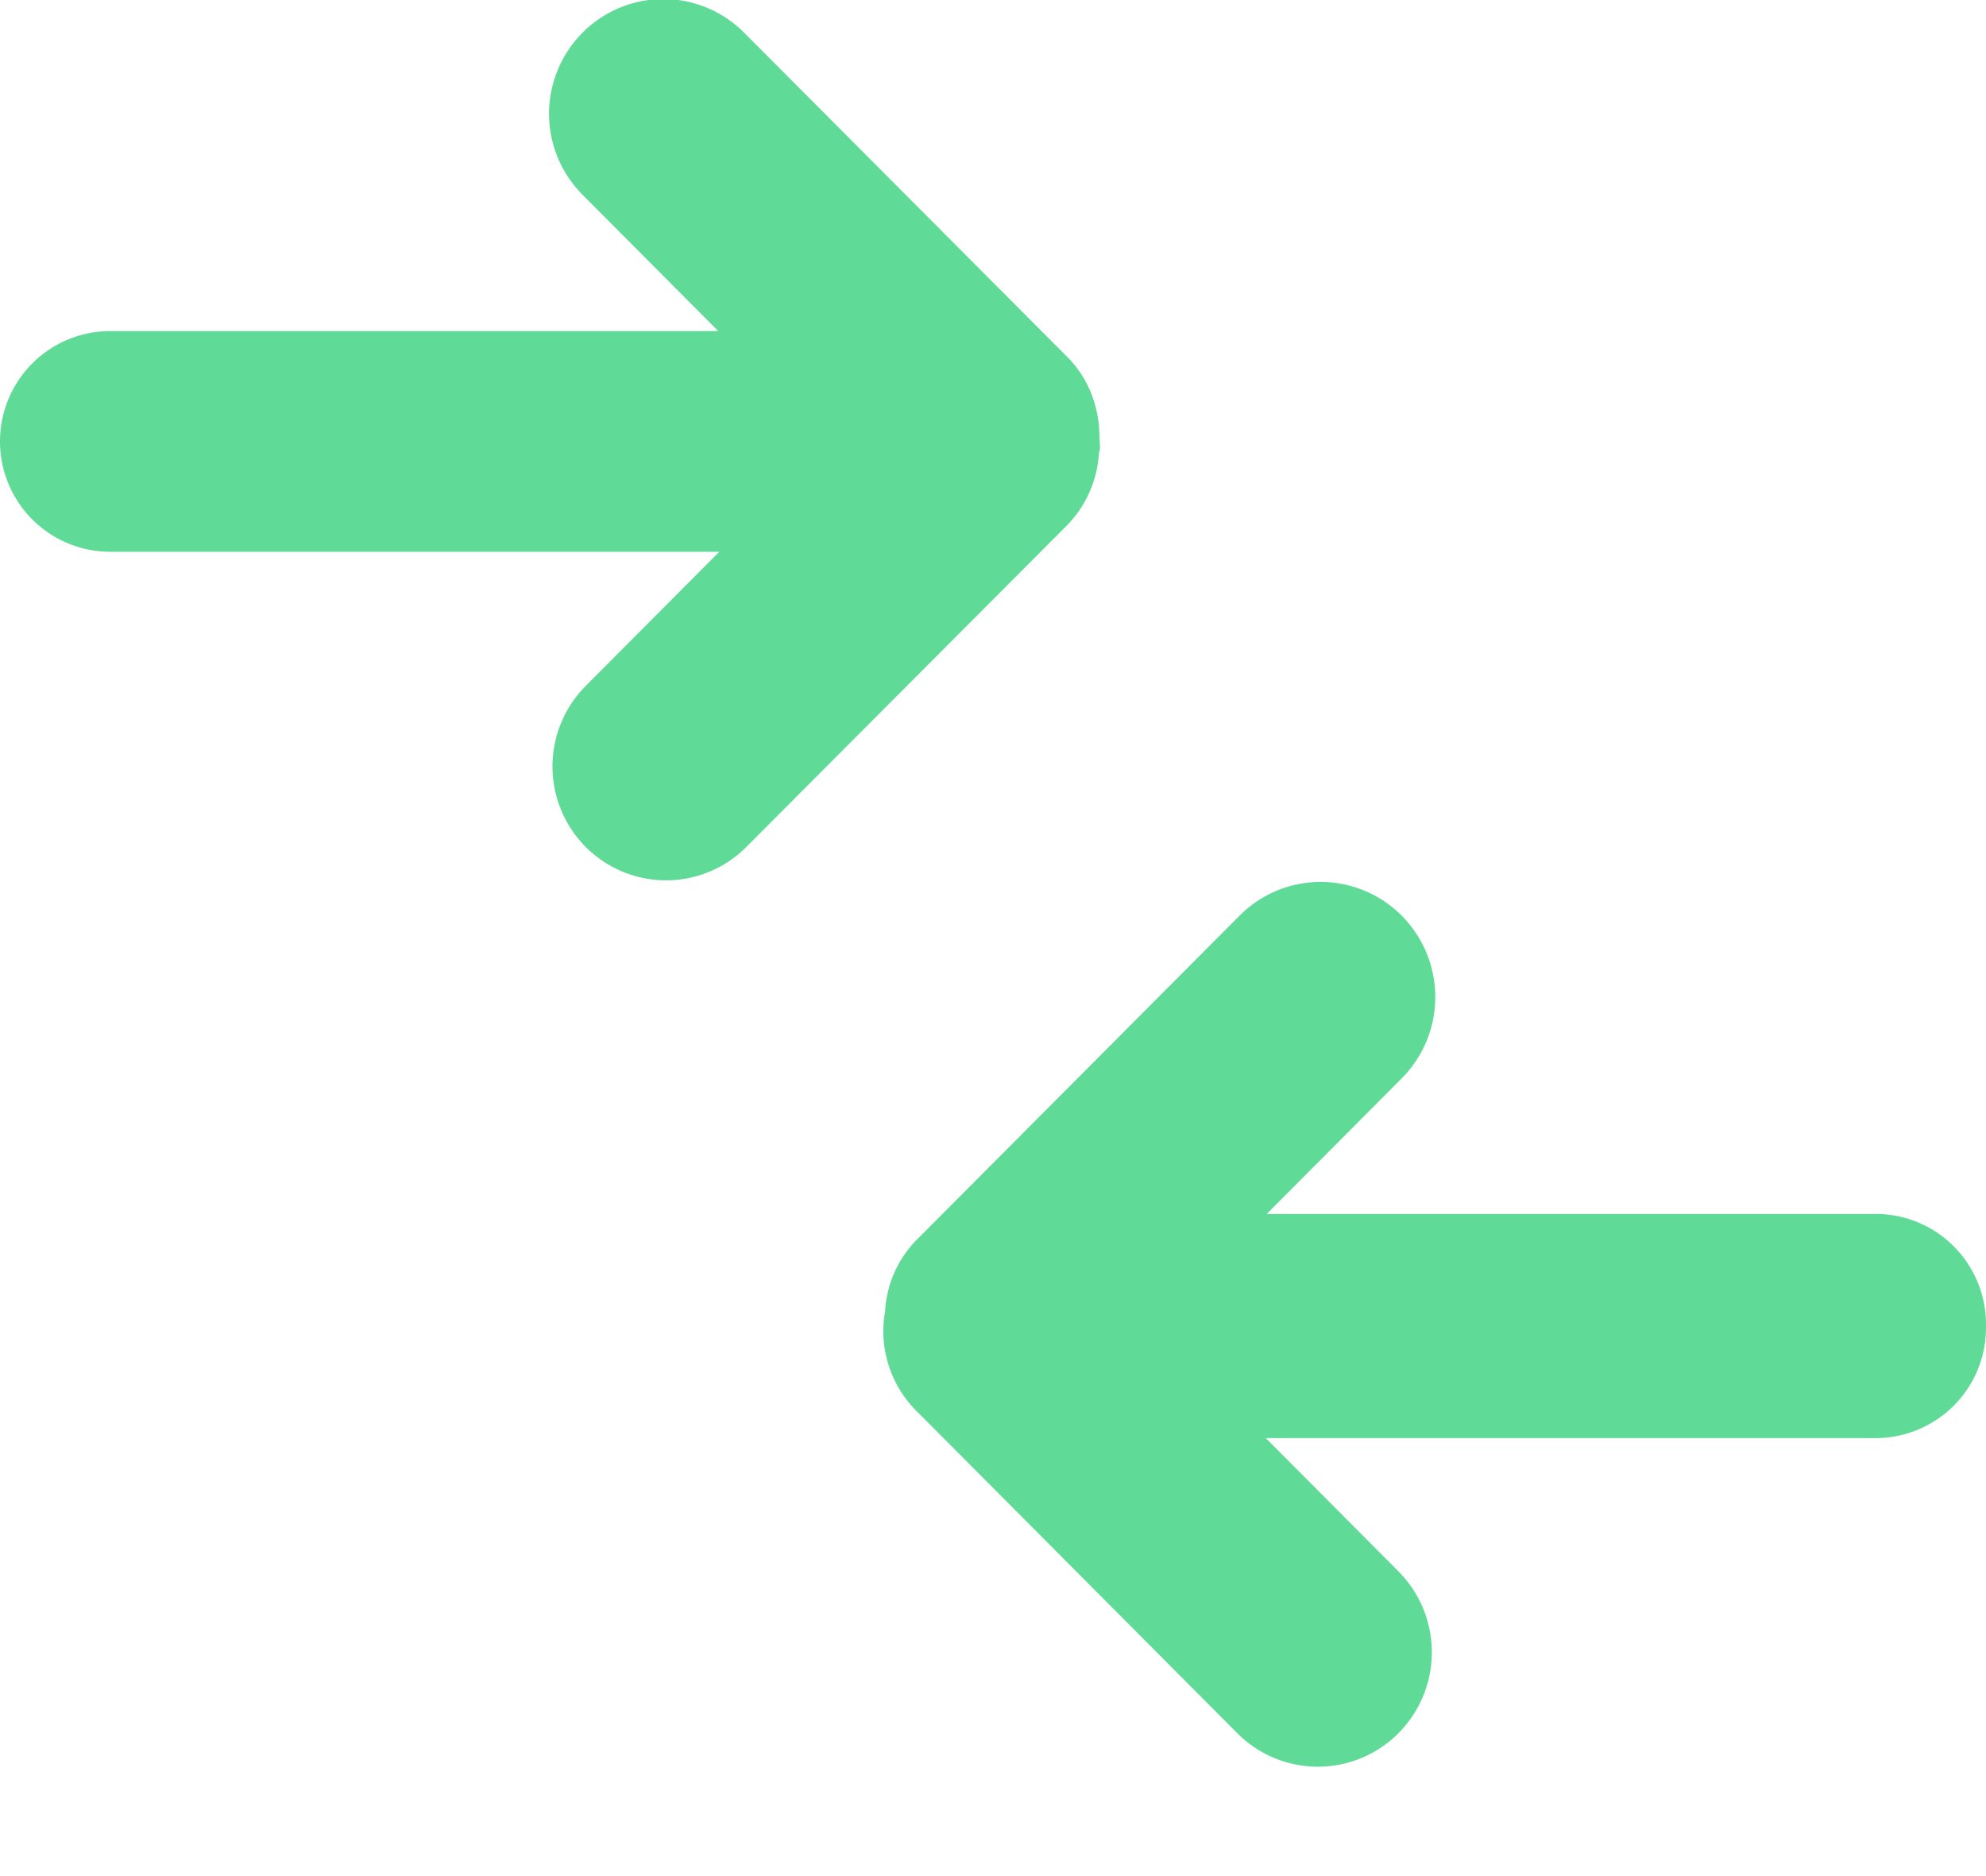 <svg xmlns="http://www.w3.org/2000/svg" width="18" height="17"><path fill="#60DB97" fill-rule="evenodd" d="M17 13.031h-5.528l1.203 1.208a1.04 1.04 0 0 1 0 1.466 1.03 1.03 0 0 1-1.461 0l-2.92-2.932a1.022 1.022 0 0 1-.272-.891 1 1 0 0 1 .274-.635l2.939-2.95a1.036 1.036 0 0 1 1.469 0 1.045 1.045 0 0 1 0 1.475L11.481 11H17a1 1 0 0 1 1 1v.031a1 1 0 0 1-1 1zM9.676 4.755l-2.912 2.92a1.027 1.027 0 0 1-1.455 0 1.034 1.034 0 0 1 0-1.46L6.519 5H1a1 1 0 0 1 0-2h5.51L5.28 1.765a1.04 1.04 0 0 1 0-1.469 1.032 1.032 0 0 1 1.464 0l2.93 2.939c.2.201.29.464.291.727.002.036.005.069.004.104-.002.019-.008.036-.01.054a1.02 1.02 0 0 1-.283.635z"/></svg>